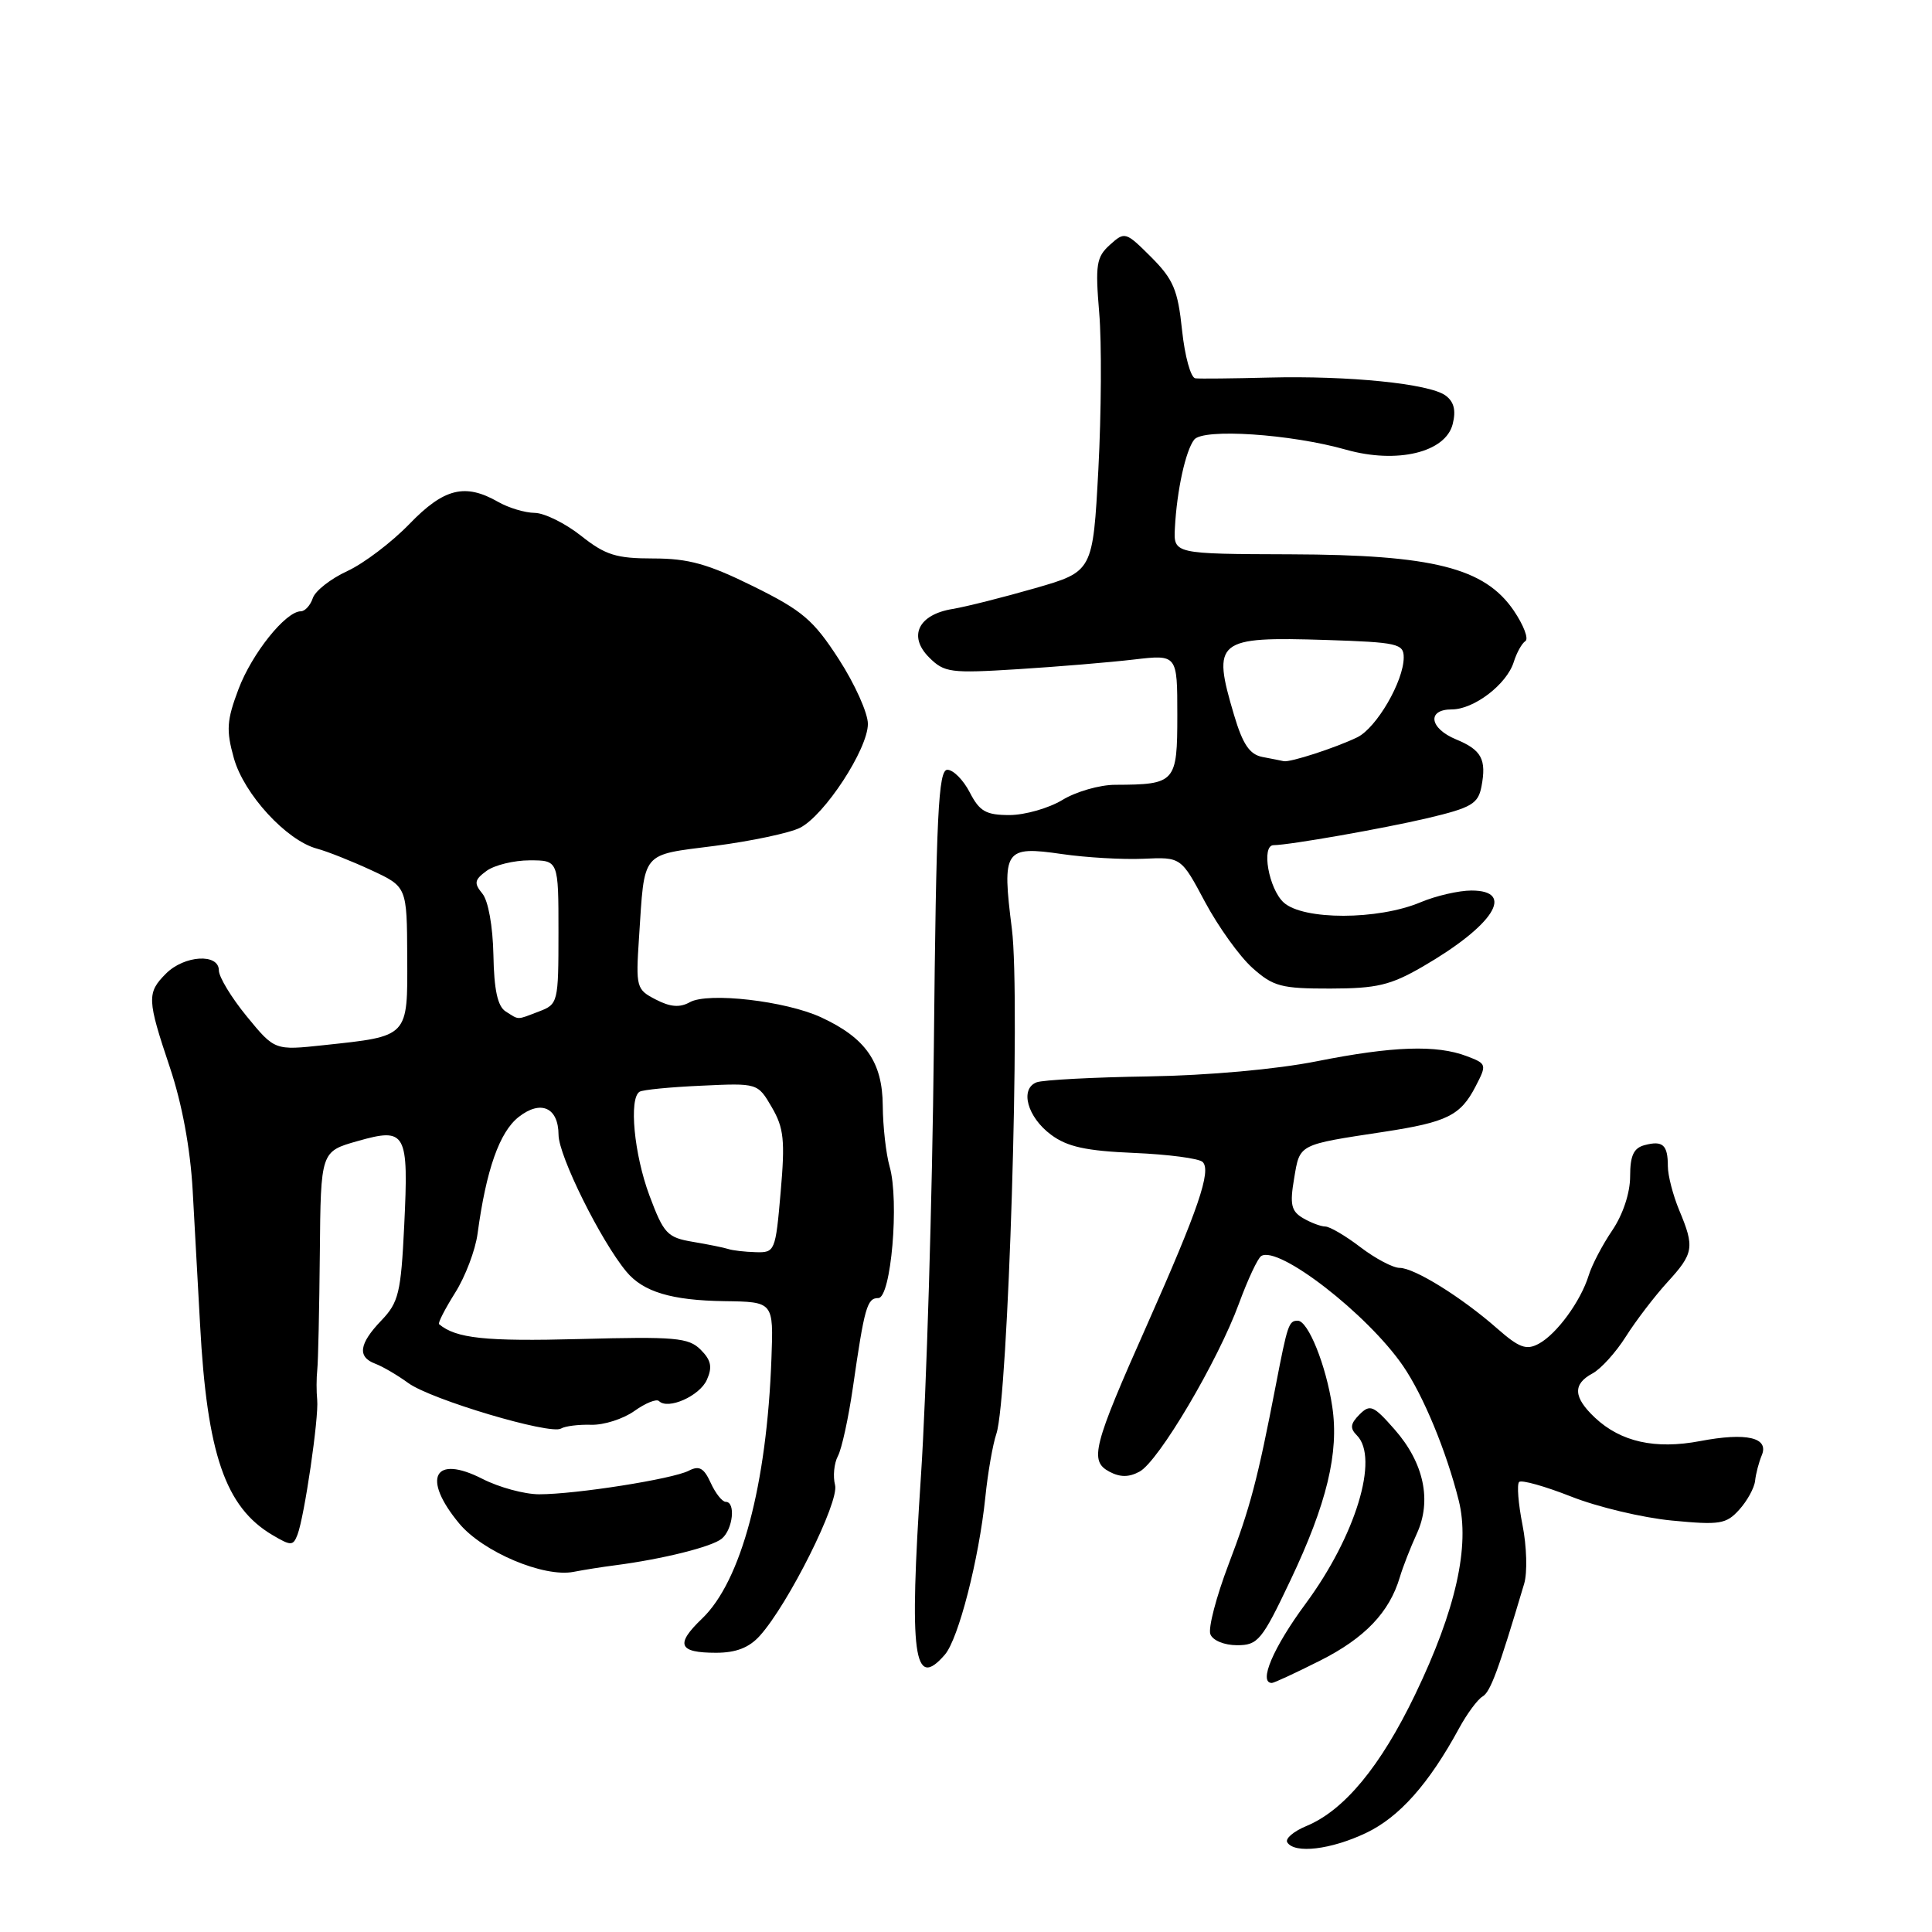 <?xml version="1.0" encoding="UTF-8" standalone="no"?>
<!DOCTYPE svg PUBLIC "-//W3C//DTD SVG 1.1//EN" "http://www.w3.org/Graphics/SVG/1.1/DTD/svg11.dtd" >
<svg xmlns="http://www.w3.org/2000/svg" xmlns:xlink="http://www.w3.org/1999/xlink" version="1.1" viewBox="0 0 256 256">
 <g >
 <path fill="currentColor"
d=" M 181.00 242.88 C 185.41 240.79 189.33 236.38 193.34 229.00 C 194.39 227.07 195.78 225.19 196.44 224.80 C 197.49 224.19 198.53 221.38 201.96 209.85 C 202.40 208.39 202.30 204.89 201.74 202.07 C 201.18 199.25 200.98 196.69 201.29 196.37 C 201.60 196.06 204.70 196.93 208.18 198.30 C 211.66 199.68 217.66 201.11 221.52 201.48 C 227.88 202.09 228.73 201.96 230.46 200.04 C 231.51 198.88 232.46 197.16 232.56 196.21 C 232.66 195.27 233.06 193.75 233.44 192.84 C 234.44 190.48 231.43 189.78 225.28 190.95 C 219.32 192.08 214.76 191.06 211.34 187.85 C 208.47 185.15 208.37 183.41 211.01 181.99 C 212.12 181.40 214.11 179.20 215.43 177.11 C 216.75 175.02 219.22 171.79 220.91 169.93 C 224.44 166.08 224.57 165.29 222.50 160.35 C 221.68 158.37 221.00 155.76 221.00 154.54 C 221.00 151.71 220.34 151.10 217.94 151.73 C 216.47 152.11 216.00 153.11 216.00 155.88 C 216.00 158.07 215.05 160.93 213.64 163.02 C 212.34 164.93 210.93 167.62 210.51 169.00 C 209.45 172.43 206.26 176.79 203.88 178.06 C 202.25 178.94 201.28 178.58 198.38 176.03 C 193.66 171.88 187.41 168.00 185.45 168.00 C 184.58 168.00 182.25 166.77 180.28 165.27 C 178.31 163.76 176.20 162.52 175.60 162.52 C 174.99 162.51 173.66 162.00 172.64 161.40 C 171.09 160.48 170.89 159.59 171.48 156.14 C 172.25 151.55 171.95 151.71 183.39 149.97 C 191.76 148.69 193.53 147.81 195.52 143.96 C 197.03 141.05 197.00 140.95 194.36 139.95 C 190.35 138.42 184.56 138.62 174.50 140.62 C 169.14 141.69 160.11 142.50 152.18 142.63 C 144.86 142.74 138.19 143.10 137.36 143.41 C 135.10 144.28 136.12 148.02 139.27 150.36 C 141.42 151.96 143.90 152.50 150.27 152.77 C 154.80 152.96 158.89 153.50 159.36 153.97 C 160.53 155.13 158.79 160.23 152.01 175.50 C 144.81 191.68 144.33 193.57 146.99 195.00 C 148.42 195.76 149.58 195.76 150.99 195.00 C 153.51 193.66 161.37 180.36 164.17 172.72 C 165.34 169.54 166.66 166.71 167.12 166.43 C 169.42 165.00 181.19 174.12 185.91 180.99 C 188.60 184.91 191.65 192.28 193.29 198.82 C 194.80 204.86 192.91 213.31 187.53 224.50 C 182.93 234.06 178.12 239.88 173.10 241.96 C 171.41 242.66 170.27 243.63 170.57 244.12 C 171.53 245.66 176.35 245.09 181.00 242.88 Z  M 174.94 220.03 C 180.85 217.05 184.10 213.64 185.48 209.00 C 185.89 207.62 186.90 205.04 187.72 203.25 C 189.75 198.87 188.69 193.85 184.80 189.42 C 181.99 186.22 181.54 186.03 180.14 187.43 C 178.93 188.65 178.85 189.25 179.79 190.19 C 182.78 193.18 179.63 203.52 173.00 212.50 C 168.70 218.32 166.71 223.00 168.53 223.00 C 168.82 223.00 171.70 221.66 174.94 220.03 Z  M 125.20 219.25 C 127.00 217.17 129.71 206.63 130.56 198.40 C 130.89 195.15 131.55 191.38 132.02 190.00 C 133.60 185.37 135.24 132.28 134.08 123.09 C 132.75 112.57 133.09 112.06 140.74 113.17 C 143.91 113.63 148.75 113.91 151.50 113.79 C 156.50 113.56 156.50 113.56 159.68 119.53 C 161.44 122.81 164.25 126.73 165.95 128.25 C 168.71 130.72 169.78 131.00 176.27 130.99 C 182.42 130.98 184.25 130.55 188.50 128.09 C 197.91 122.64 200.88 118.00 194.97 118.00 C 193.30 118.00 190.26 118.70 188.22 119.56 C 182.58 121.93 172.70 121.94 170.10 119.59 C 168.12 117.80 167.09 112.01 168.75 111.99 C 170.89 111.97 183.33 109.78 189.15 108.41 C 194.98 107.03 195.86 106.51 196.30 104.23 C 196.99 100.62 196.32 99.37 192.93 97.97 C 189.40 96.51 189.04 94.00 192.37 94.00 C 195.31 94.00 199.65 90.68 200.58 87.72 C 200.96 86.50 201.65 85.25 202.12 84.95 C 202.58 84.65 201.89 82.84 200.59 80.92 C 196.73 75.24 189.89 73.51 171.00 73.45 C 155.50 73.40 155.50 73.40 155.68 69.95 C 155.94 64.98 157.10 59.70 158.24 58.25 C 159.45 56.74 171.01 57.50 178.37 59.59 C 185.11 61.49 191.55 59.95 192.49 56.19 C 192.95 54.37 192.66 53.22 191.53 52.40 C 189.39 50.84 178.74 49.76 168.11 50.03 C 163.37 50.15 159.00 50.20 158.39 50.13 C 157.78 50.06 156.99 47.19 156.63 43.76 C 156.07 38.41 155.48 37.02 152.53 34.06 C 149.16 30.70 149.04 30.66 147.07 32.44 C 145.27 34.06 145.12 35.07 145.65 41.44 C 145.99 45.39 145.93 54.72 145.54 62.18 C 144.81 75.73 144.81 75.73 137.15 77.94 C 132.94 79.15 128.03 80.39 126.23 80.69 C 121.68 81.43 120.30 84.30 123.11 87.11 C 125.13 89.13 125.94 89.23 134.89 88.67 C 140.17 88.34 147.09 87.76 150.25 87.39 C 156.00 86.72 156.00 86.72 156.00 94.74 C 156.00 103.70 155.77 103.96 147.77 103.99 C 145.72 103.99 142.57 104.90 140.77 106.00 C 138.97 107.09 135.82 107.99 133.78 108.00 C 130.65 108.00 129.80 107.52 128.50 105.00 C 127.65 103.35 126.31 102.00 125.53 102.00 C 124.34 102.00 124.05 107.87 123.74 138.75 C 123.53 158.96 122.76 184.54 122.03 195.58 C 120.45 219.45 121.06 224.04 125.20 219.25 Z  M 100.68 216.75 C 104.47 212.54 111.23 199.00 110.65 196.78 C 110.35 195.62 110.52 193.90 111.02 192.95 C 111.53 192.01 112.42 187.92 113.01 183.87 C 114.55 173.19 114.89 172.00 116.38 172.00 C 118.07 172.00 119.18 159.10 117.88 154.58 C 117.40 152.89 116.99 149.26 116.97 146.51 C 116.93 140.73 114.71 137.54 108.82 134.81 C 104.13 132.63 93.82 131.44 91.40 132.80 C 90.08 133.54 88.81 133.44 86.89 132.44 C 84.32 131.12 84.24 130.82 84.67 124.28 C 85.44 112.61 84.82 113.36 94.74 112.08 C 99.56 111.45 104.62 110.38 106.00 109.69 C 109.25 108.05 115.00 99.26 115.00 95.92 C 115.00 94.48 113.27 90.63 111.15 87.35 C 107.78 82.14 106.33 80.91 99.82 77.69 C 93.81 74.72 91.22 74.00 86.57 74.00 C 81.65 74.00 80.22 73.55 77.00 71.00 C 74.92 69.35 72.15 67.98 70.86 67.96 C 69.56 67.95 67.38 67.29 66.00 66.50 C 61.62 64.00 58.83 64.69 54.25 69.43 C 51.91 71.85 48.21 74.66 46.02 75.67 C 43.83 76.68 41.77 78.29 41.45 79.25 C 41.13 80.21 40.41 81.00 39.86 81.00 C 37.86 81.00 33.38 86.59 31.60 91.32 C 30.04 95.46 29.95 96.75 30.99 100.47 C 32.33 105.24 37.96 111.37 42.00 112.45 C 43.38 112.82 46.62 114.11 49.21 115.31 C 53.92 117.50 53.92 117.50 53.96 126.77 C 54.01 137.50 54.21 137.28 42.90 138.49 C 36.40 139.19 36.40 139.19 32.70 134.68 C 30.66 132.19 29.00 129.45 29.00 128.58 C 29.00 126.30 24.43 126.57 22.00 129.00 C 19.44 131.56 19.48 132.41 22.52 141.47 C 24.12 146.24 25.22 152.18 25.53 157.74 C 25.80 162.56 26.24 170.55 26.51 175.50 C 27.43 192.67 29.86 199.71 36.10 203.40 C 38.57 204.86 38.84 204.85 39.42 203.35 C 40.34 200.94 42.26 187.83 42.03 185.50 C 41.92 184.40 41.92 182.60 42.04 181.50 C 42.16 180.40 42.31 173.44 42.38 166.04 C 42.50 152.58 42.50 152.58 47.38 151.20 C 53.82 149.37 54.16 149.99 53.56 162.40 C 53.13 171.30 52.82 172.58 50.54 174.96 C 47.56 178.07 47.32 179.81 49.75 180.71 C 50.71 181.07 52.67 182.22 54.10 183.26 C 57.10 185.45 72.93 190.16 74.34 189.29 C 74.86 188.97 76.66 188.74 78.33 188.79 C 80.00 188.84 82.57 188.02 84.05 186.97 C 85.52 185.92 86.99 185.32 87.32 185.65 C 88.51 186.84 92.70 184.98 93.66 182.84 C 94.42 181.14 94.23 180.23 92.84 178.84 C 91.24 177.24 89.48 177.09 76.78 177.43 C 64.32 177.76 60.43 177.35 58.18 175.46 C 58.00 175.31 58.96 173.45 60.30 171.31 C 61.65 169.18 62.99 165.65 63.28 163.47 C 64.42 155.01 66.18 150.01 68.72 148.01 C 71.66 145.70 73.99 146.74 74.01 150.37 C 74.02 153.15 79.60 164.41 83.00 168.50 C 85.23 171.18 88.97 172.31 96.00 172.41 C 102.50 172.50 102.50 172.50 102.22 180.00 C 101.61 196.77 98.21 209.51 93.03 214.47 C 89.45 217.90 89.90 219.00 94.88 219.00 C 97.52 219.00 99.26 218.33 100.68 216.75 Z  M 170.98 209.42 C 175.81 199.26 177.45 192.46 176.53 186.38 C 175.72 180.92 173.33 175.00 171.96 175.00 C 170.77 175.00 170.61 175.49 169.06 183.50 C 166.64 196.03 165.67 199.73 162.79 207.29 C 161.16 211.58 160.07 215.74 160.38 216.54 C 160.69 217.37 162.23 218.00 163.92 218.00 C 166.68 218.00 167.21 217.37 170.98 209.42 Z  M 81.50 207.41 C 87.81 206.59 94.34 204.96 95.64 203.88 C 97.12 202.65 97.51 199.00 96.16 199.00 C 95.70 199.00 94.80 197.87 94.17 196.48 C 93.27 194.51 92.65 194.16 91.26 194.88 C 89.13 195.98 76.32 198.00 71.44 198.00 C 69.50 198.00 66.12 197.08 63.93 195.96 C 57.50 192.68 55.85 195.84 60.84 201.86 C 63.97 205.63 72.05 209.05 76.00 208.28 C 77.38 208.01 79.85 207.62 81.50 207.41 Z  M 167.27 100.30 C 165.58 99.97 164.67 98.62 163.52 94.75 C 160.57 84.82 161.16 84.34 175.75 84.80 C 185.18 85.11 186.00 85.29 186.00 87.11 C 186.00 90.26 182.39 96.46 179.84 97.70 C 176.99 99.08 170.93 101.05 170.10 100.86 C 169.77 100.79 168.50 100.53 167.27 100.30 Z  M 96.50 165.50 C 95.95 165.32 93.84 164.89 91.81 164.55 C 88.42 163.98 87.95 163.48 86.06 158.43 C 84.02 152.97 83.31 145.54 84.75 144.66 C 85.16 144.40 88.85 144.04 92.95 143.86 C 100.40 143.51 100.40 143.51 102.27 146.72 C 103.87 149.47 104.04 151.10 103.44 157.97 C 102.76 165.82 102.68 166.00 100.12 165.92 C 98.68 165.88 97.05 165.69 96.50 165.50 Z  M 67.00 134.02 C 65.94 133.35 65.46 131.16 65.38 126.54 C 65.30 122.73 64.70 119.34 63.91 118.40 C 62.78 117.02 62.86 116.58 64.48 115.39 C 65.53 114.63 68.10 114.00 70.19 114.00 C 74.00 114.00 74.00 114.00 74.00 123.52 C 74.00 132.83 73.94 133.07 71.43 134.02 C 68.39 135.18 68.84 135.18 67.00 134.02 Z "/>
</g>
</svg>